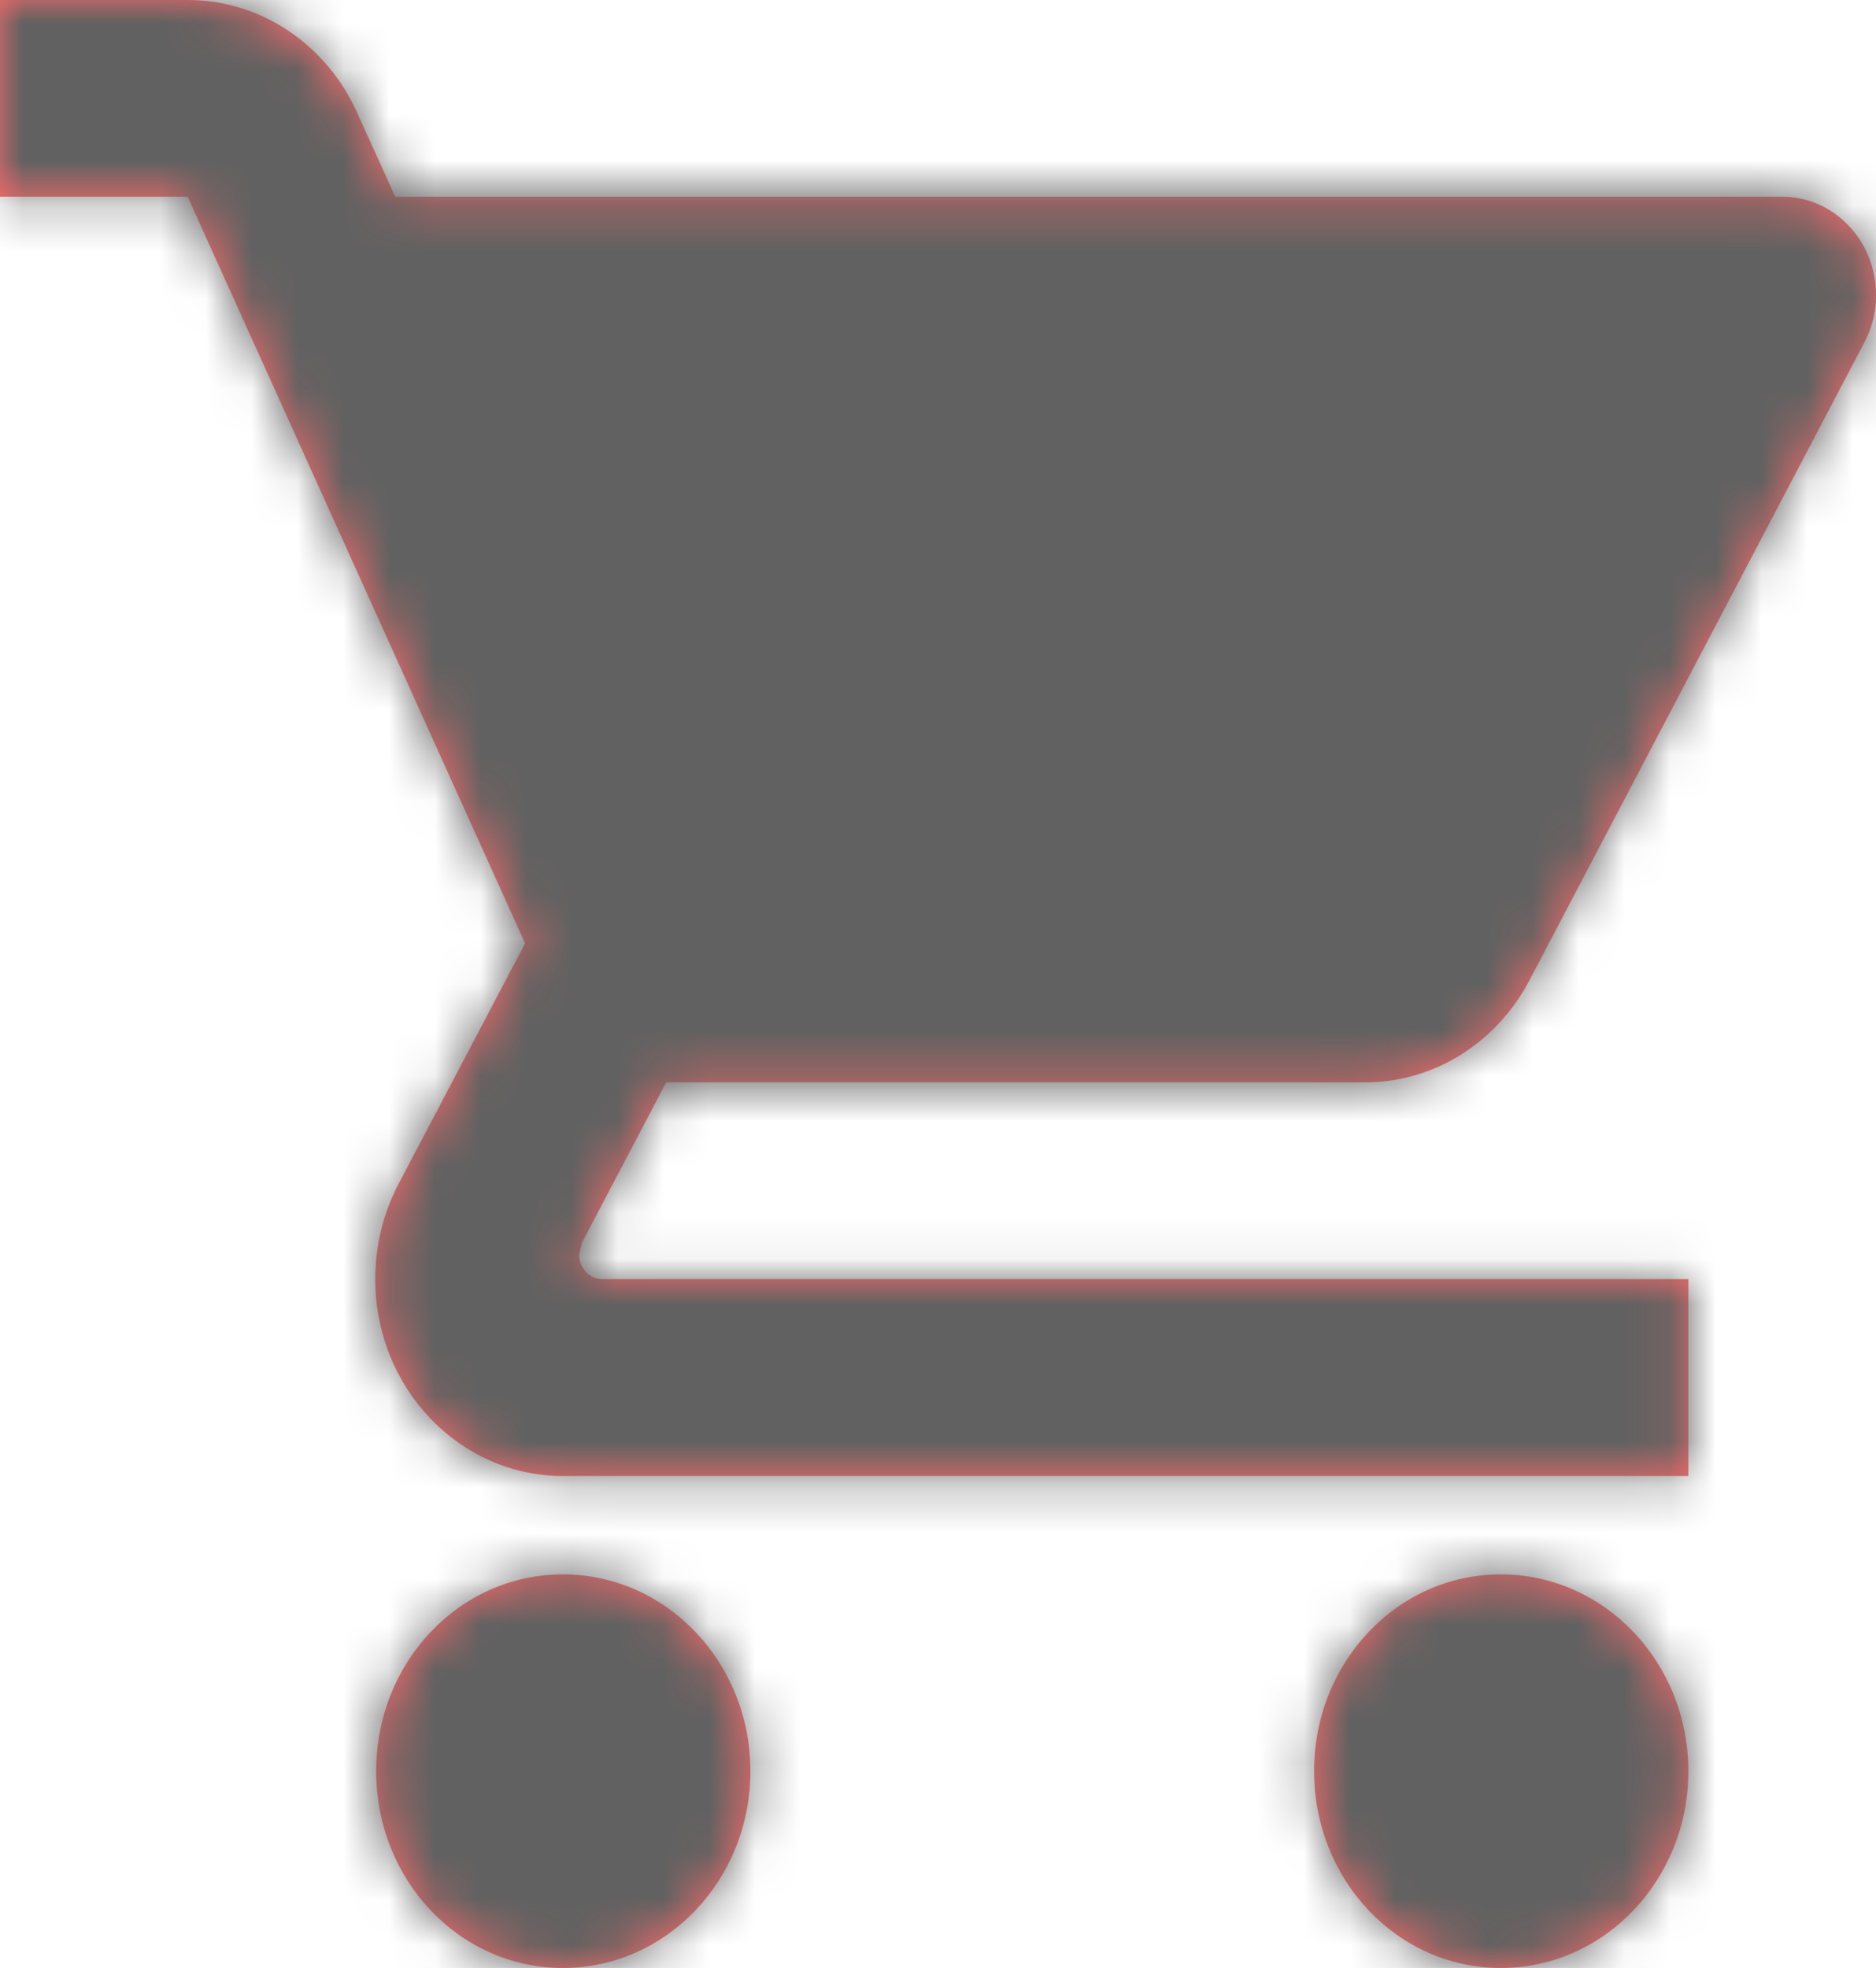 <?xml version="1.0" encoding="UTF-8"?>
<svg width="41px" height="43px" viewBox="0 0 41 43" version="1.1" xmlns="http://www.w3.org/2000/svg" xmlns:xlink="http://www.w3.org/1999/xlink">
    <!-- Generator: sketchtool 42 (36781) - http://www.bohemiancoding.com/sketch -->
    <title>84603B26-740E-44A1-B7BF-D3865D92EFE8</title>
    <desc>Created with sketchtool.</desc>
    <defs>
        <path d="M14.3,36.4 C12.037,36.4 10.221,38.324 10.221,40.7 C10.221,43.074 12.037,45 14.3,45 C16.566,45 18.4,43.074 18.4,40.7 C18.4,38.324 16.566,36.4 14.3,36.4 M34.799,36.4 C32.536,36.4 30.72,38.324 30.72,40.7 C30.72,43.074 32.536,45 34.799,45 C37.065,45 38.899,43.074 38.899,40.7 C38.899,38.324 37.065,36.4 34.799,36.4 M6.101,2 L1.999,2 L1.999,6.298 L6.101,6.298 L13.476,22.612 L10.703,27.882 C10.383,28.499 10.201,29.204 10.201,29.95 C10.201,32.324 12.037,34.25 14.3,34.25 L38.899,34.25 L38.899,29.95 L15.168,29.95 C14.885,29.95 14.657,29.711 14.657,29.413 L14.719,29.152 L16.559,25.65 L31.829,25.65 C33.371,25.65 34.715,24.758 35.416,23.438 L42.743,9.486 C42.907,9.181 43.001,8.826 43.001,8.45 C43.001,7.261 42.083,6.298 40.949,6.298 L10.637,6.298 L9.805,4.462 C9.151,3.006 7.737,2 6.101,2" id="path-1"></path>
    </defs>
    <g id="Home" stroke="none" stroke-width="1" fill="none" fill-rule="evenodd">
        <g id="welcome" transform="translate(-479, -221)">
           
            <g id="content" transform="translate(394, 66)">
                <g id="bom" transform="translate(61, 131)">
                    <g>
                        <g id="Material/Icons-black/shopping-cart/active" transform="translate(22, 22)">
                            <mask id="mask-2" fill="white">
                                <use xlink:href="#path-1"></use>
                            </mask>
                            <use id="Fill-2" fill="#FF6B6B" fill-rule="evenodd" xlink:href="#path-1"></use>
                            <g id="Sidemenu/icon_bg/grey" mask="url(#mask-2)" fill-rule="evenodd" fill="#616161">
                                <rect id="icon_bg" x="0" y="0" width="45" height="47"></rect>
                            </g>
                        </g>
                        <circle id="Oval-2" stroke="#979797" stroke-width="2" cx="45" cy="45" r="45"></circle>
                    </g>
                </g>
            </g>
        </g>
    </g>
</svg>